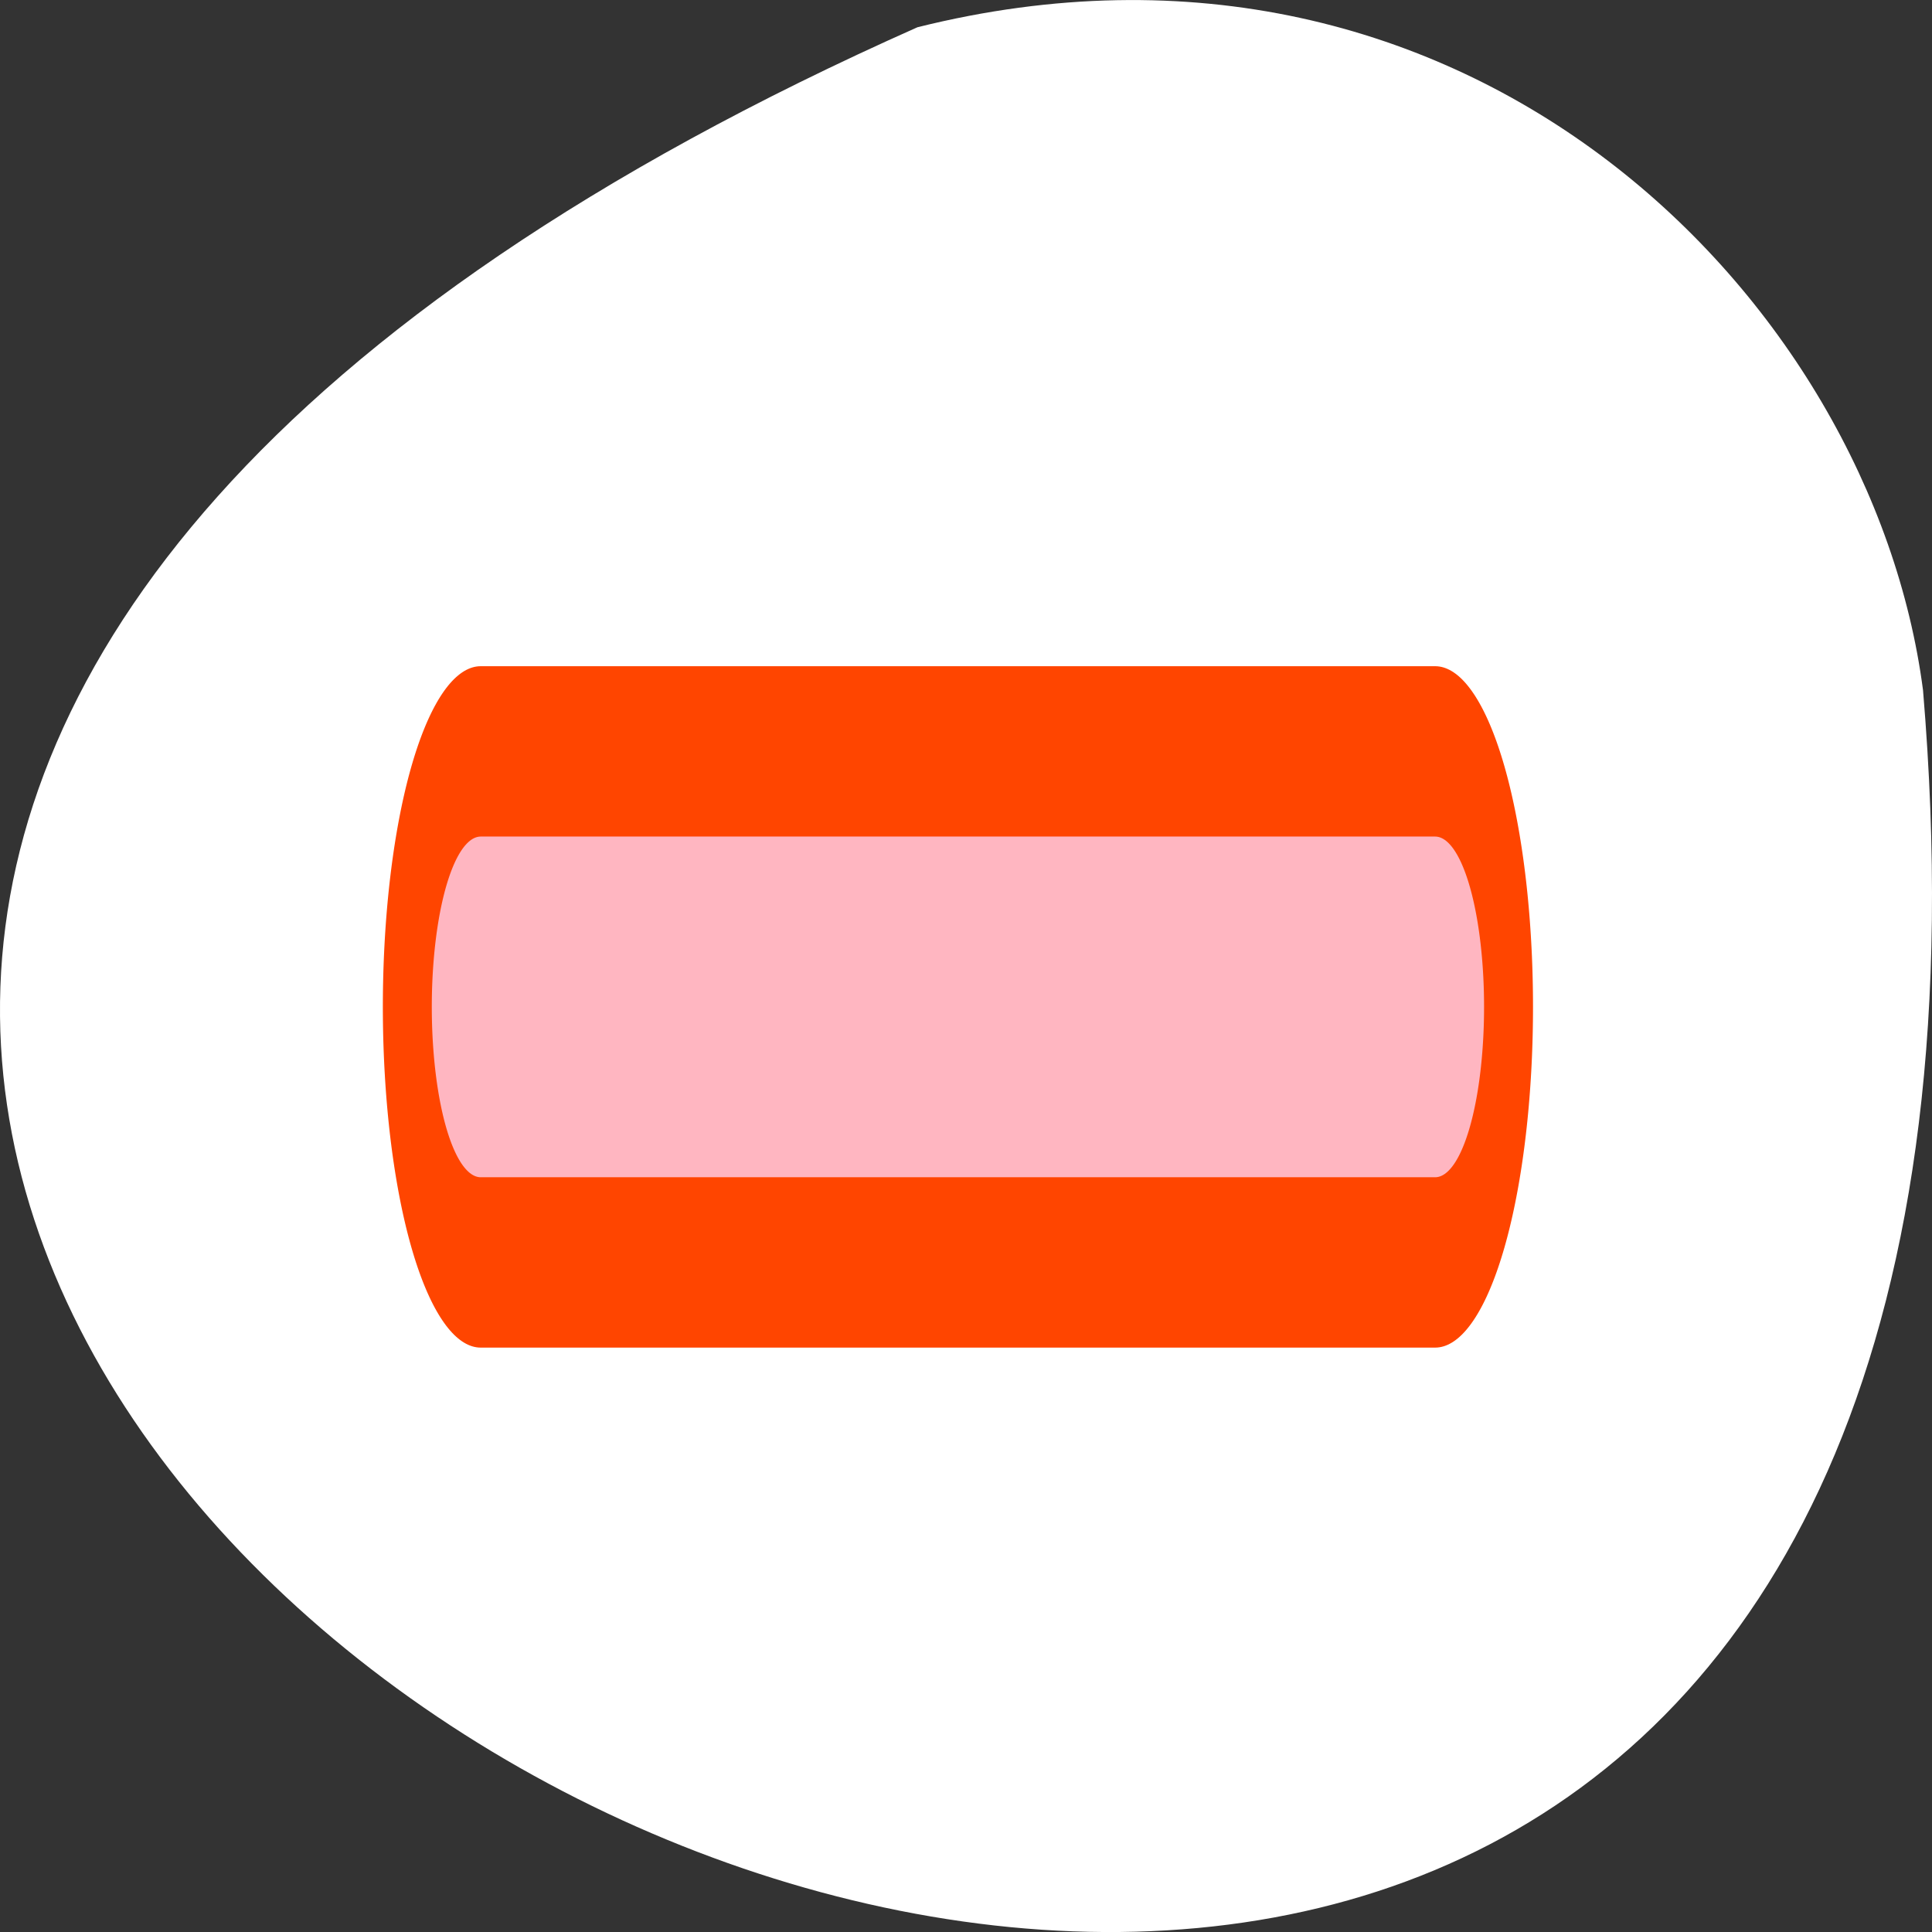 <svg xmlns="http://www.w3.org/2000/svg" viewBox="0 0 256 256"><rect x="0" y="0" width="256" height="256" fill="#333333" stroke="none"/><path transform="translate(0 -796.36)" d="m 121.57 799.97 c -347.01 154.26 162.11 431.5 133.24 87.84 -6.753 -51.745 -60.23 -106.08 -133.24 -87.84 z" style="fill:#fff;color:#000"/><g transform="matrix(2.594 0 0 9.029 49.1 -137.45)" style="fill:#ffb6c1;stroke:#ffb6c1;stroke-linecap:round;stroke-linejoin:round"><path d="M 54.38,30 H 5.628" style="stroke:#ff4500;stroke-width:10"/><path d="M 54.38,30 H 5.628" style="stroke-width:5"/></g></svg>